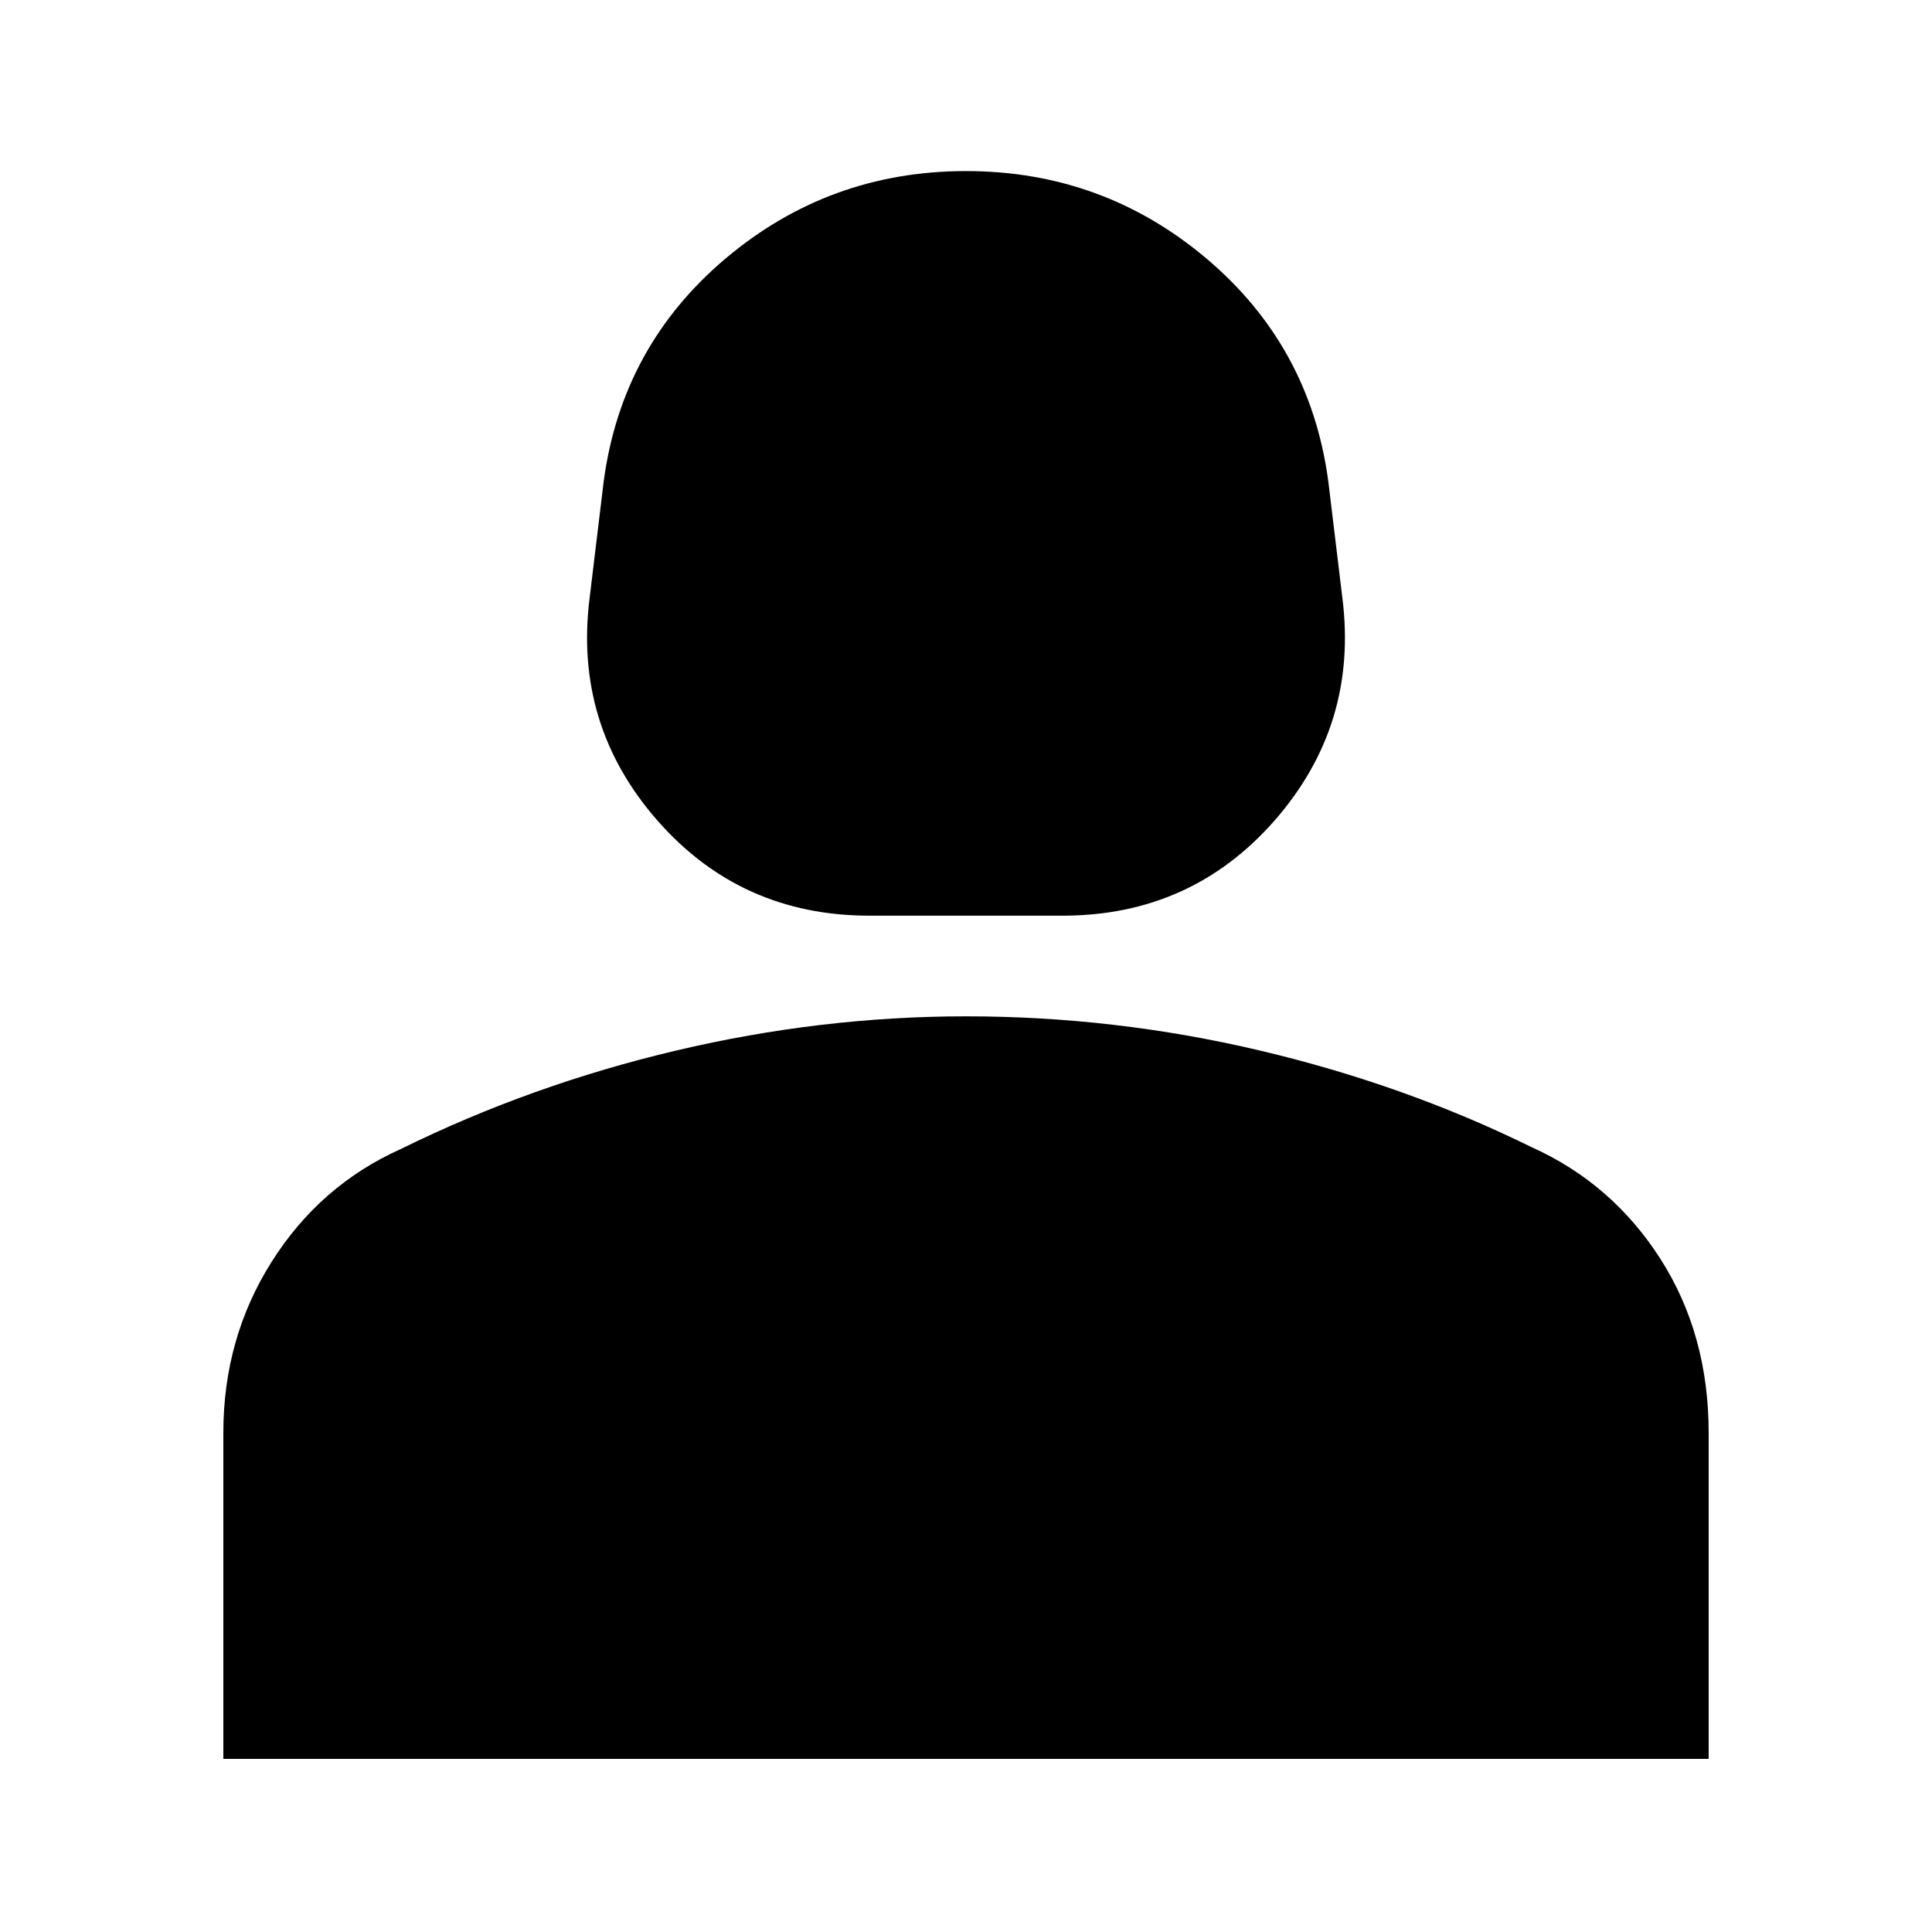 <svg xmlns="http://www.w3.org/2000/svg" height="20" width="20"><path d="M9 9.479q-1.333 0-2.198-.989-.864-.99-.698-2.302l.146-1.209q.188-1.396 1.26-2.302 1.073-.906 2.49-.906 1.417 0 2.49.906 1.072.906 1.26 2.302l.146 1.209q.166 1.312-.698 2.302-.865.989-2.198.989Zm-6.688 8.729v-3.375q0-.979.5-1.771.5-.791 1.334-1.166Q5.5 11.229 7 10.875q1.5-.354 3-.354 1.542 0 3.042.354 1.5.354 2.812 1 .834.375 1.334 1.156.5.781.5 1.802v3.375Z"/></svg>